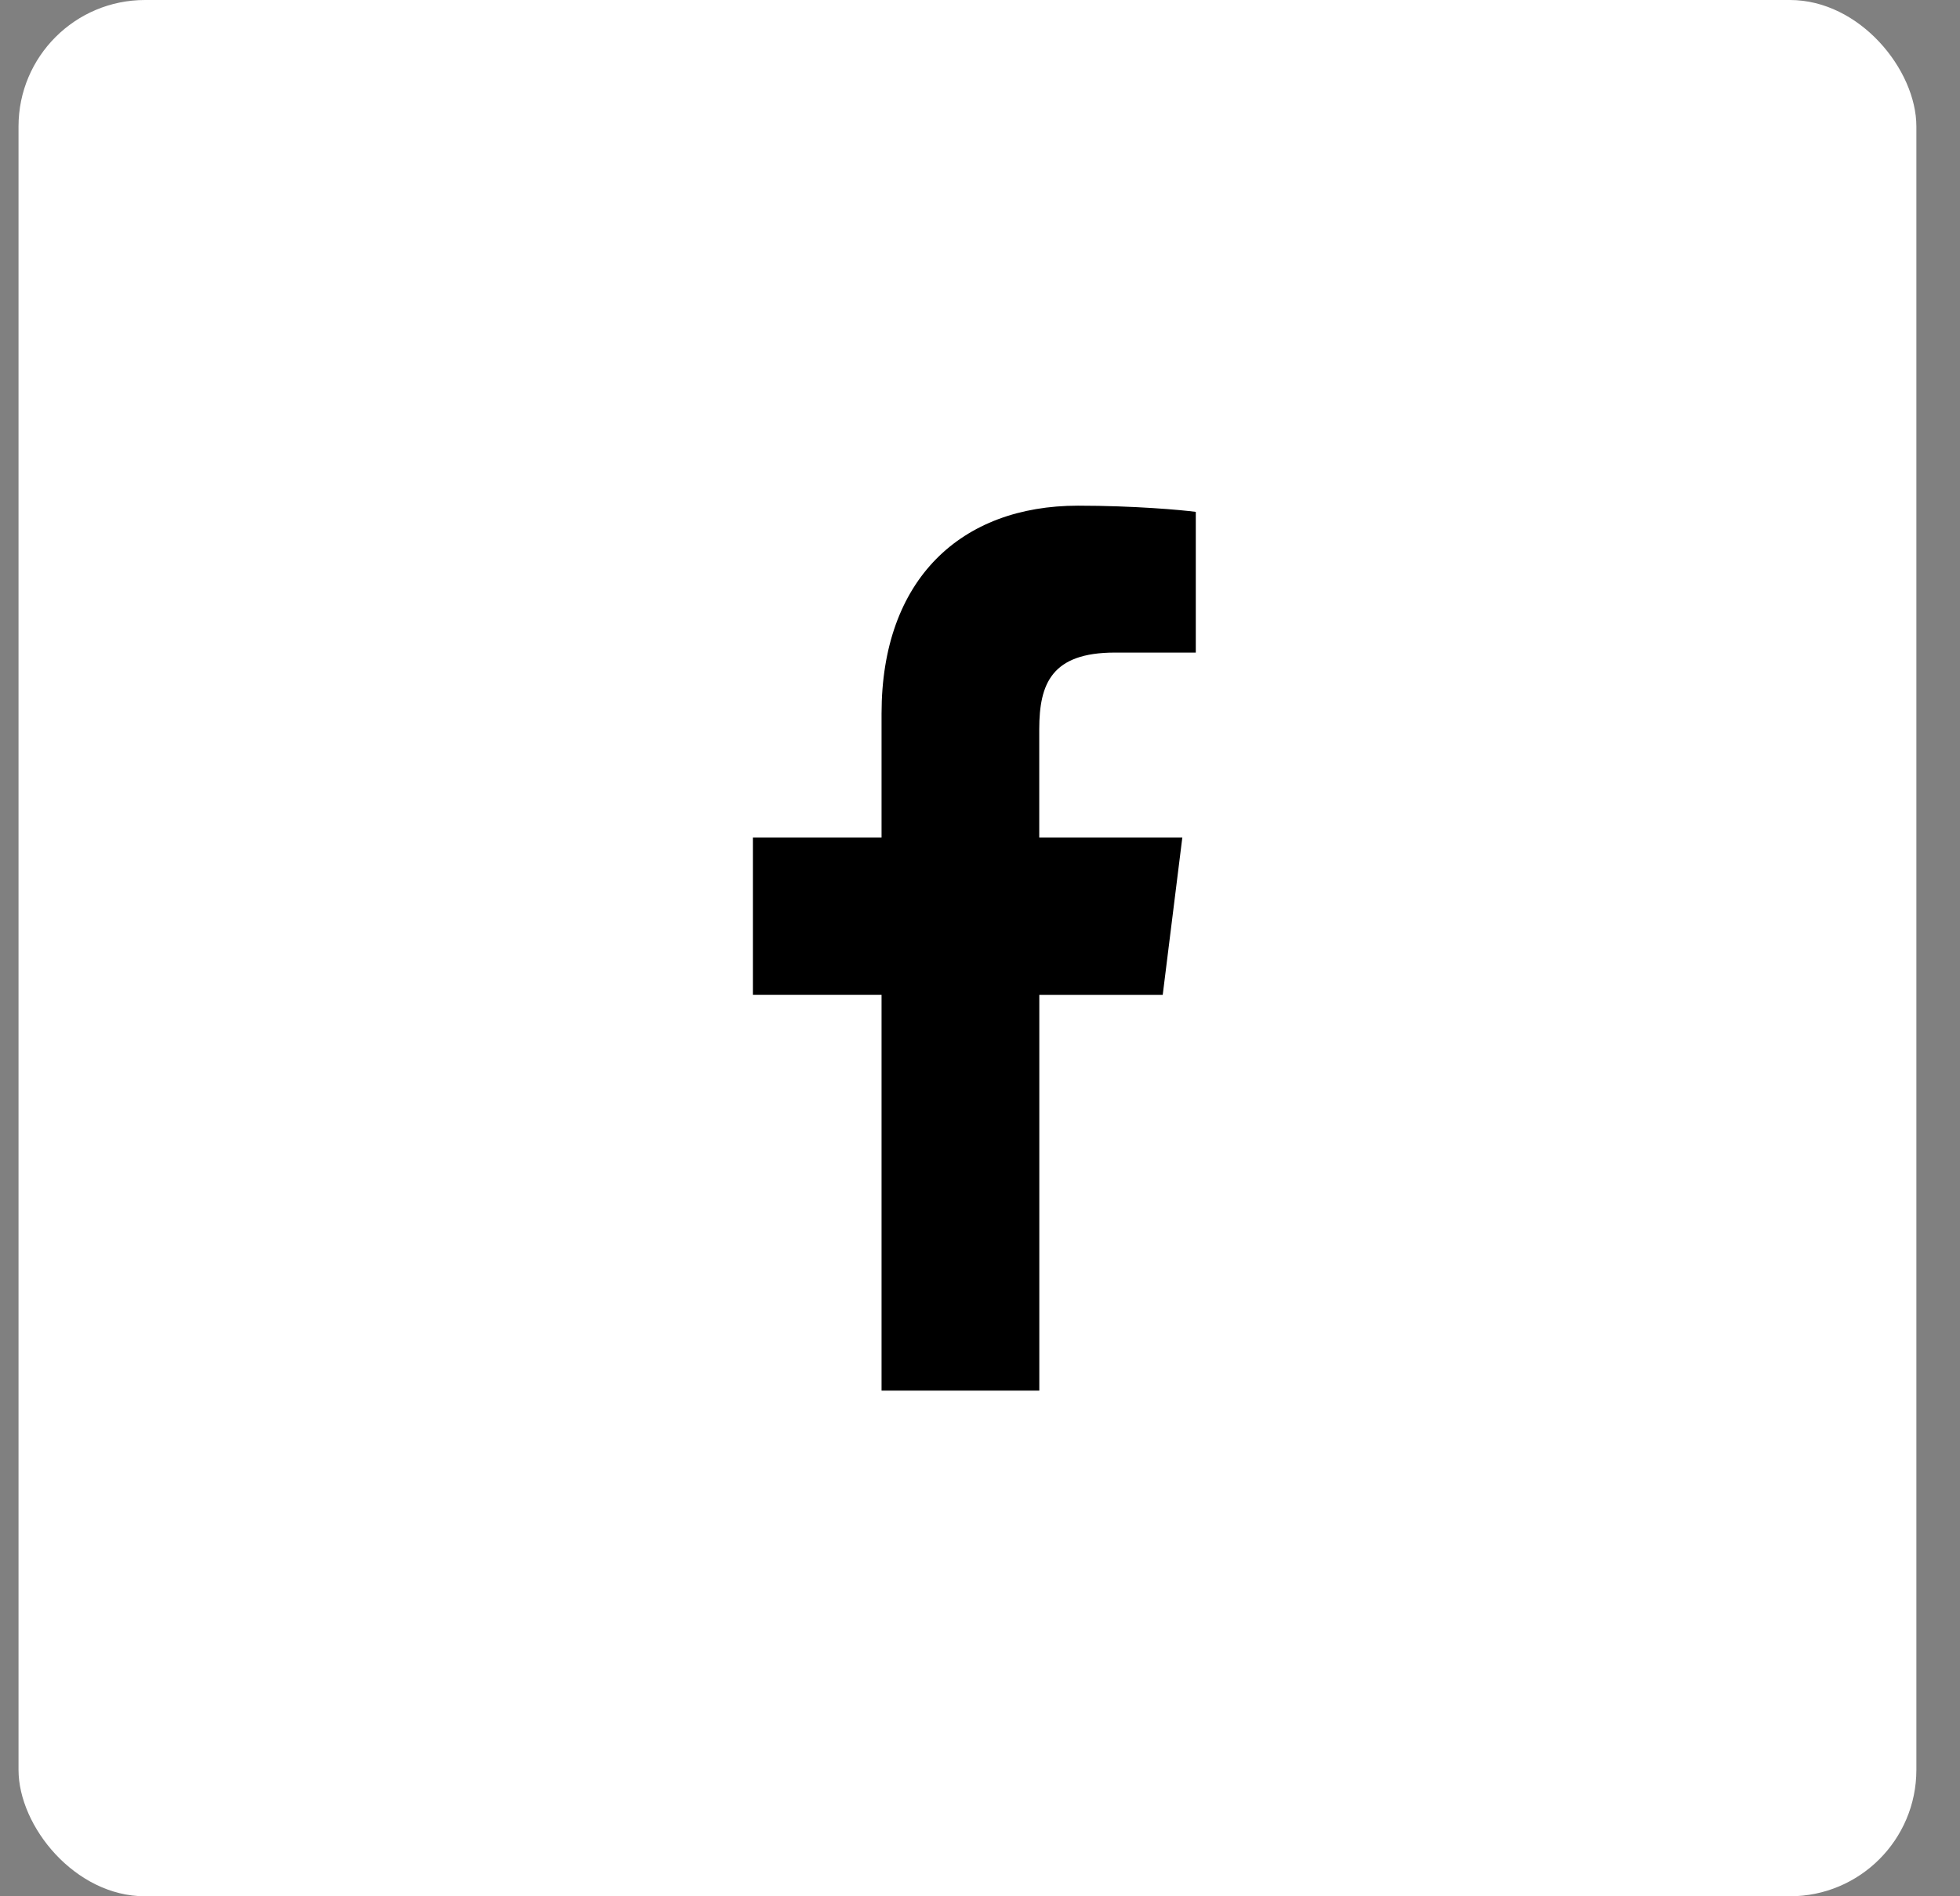 <svg width="31" height="30" viewBox="0 0 31 30" fill="none" xmlns="http://www.w3.org/2000/svg">
<rect x="0" y="0" width="31" height="30" fill="#808080" stroke="none"/>
<rect x="0.293" width="30.017" height="30" rx="2" fill="white"/>
<g clip-path="url(#clip0_573_2609)">
<path d="M17.634 10.324H18.913V8.098C18.692 8.068 17.933 8 17.05 8C15.206 8 13.943 9.159 13.943 11.289V13.25H11.908V15.738H13.943V22H16.438V15.739H18.39L18.7 13.25H16.437V11.536C16.438 10.817 16.631 10.324 17.634 10.324Z" fill="black"/>
</g>
<defs>
<clipPath id="clip0_573_2609">
<rect width="14.008" height="14" fill="white" transform="translate(8.297 8)"/>
</clipPath>
</defs>
</svg>
